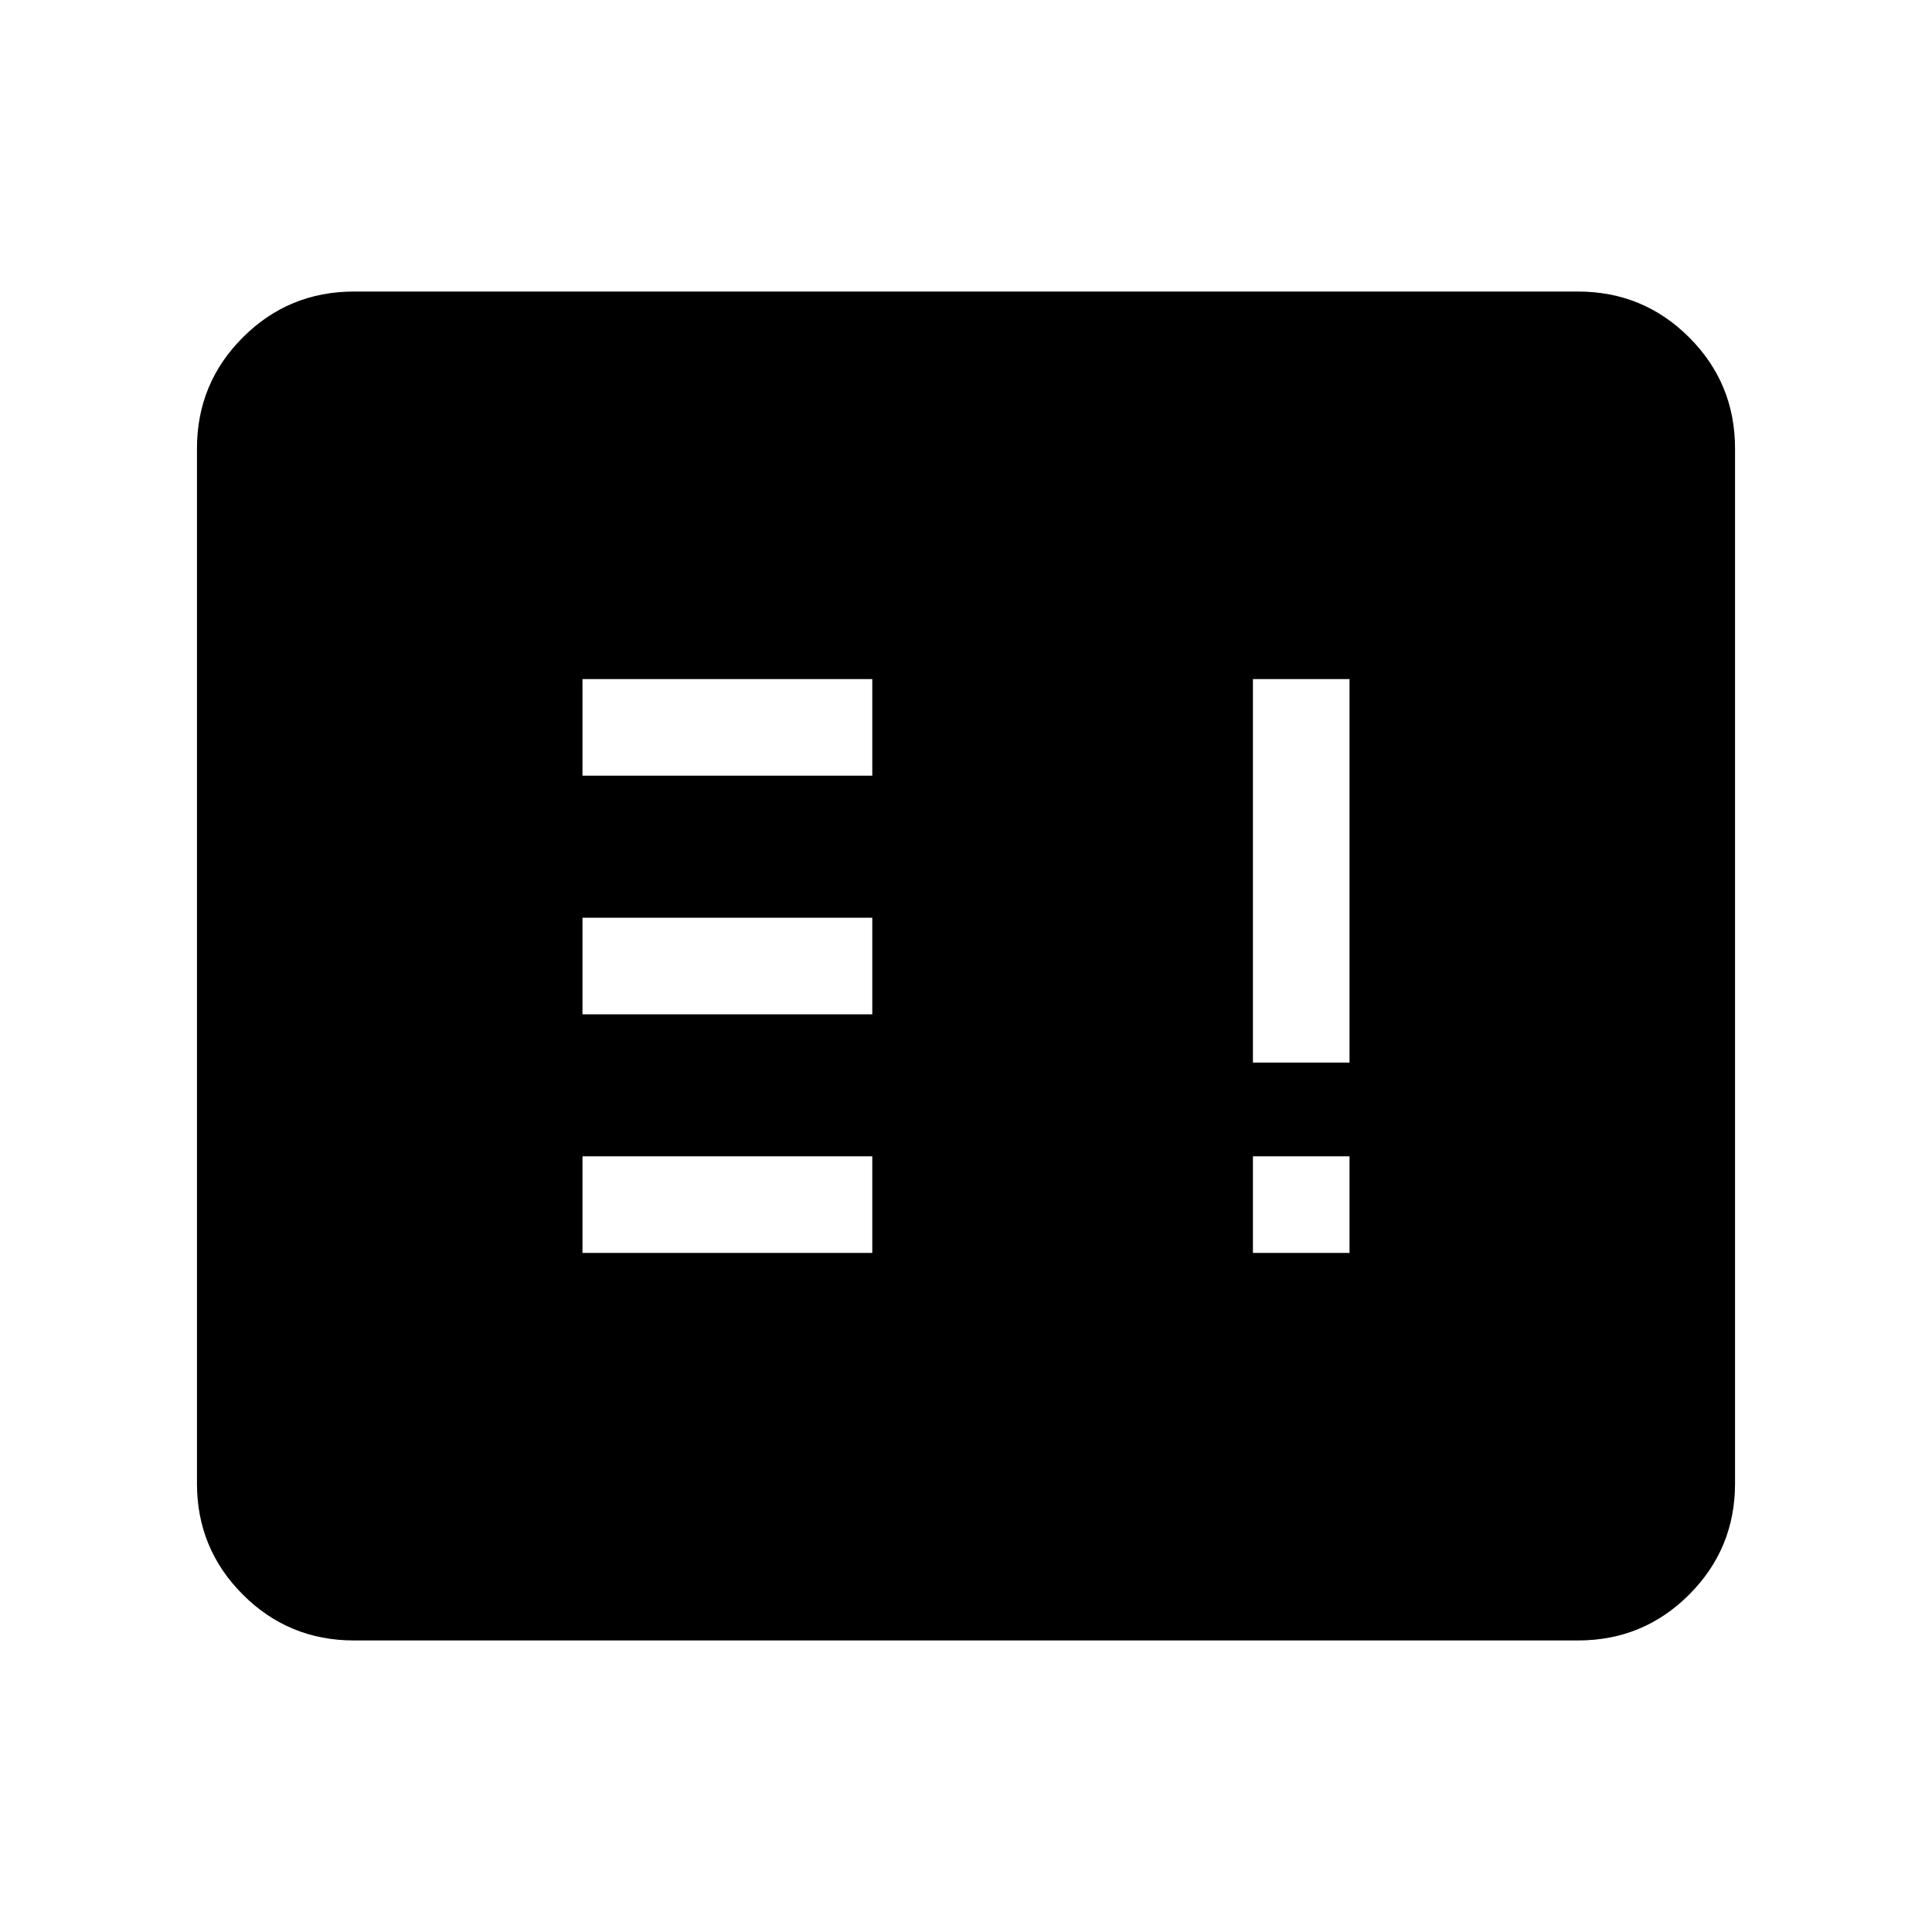 <svg xmlns="http://www.w3.org/2000/svg" height="20" viewBox="0 -960 960 960" width="20"><path d="M175.87-144.87q-32.42 0-55.21-22.79t-22.79-55.21v-514.26q0-32.42 22.79-55.21t55.21-22.79h608.26q32.42 0 55.21 22.79t22.79 55.21v514.26q0 32.42-22.79 55.21t-55.21 22.79H175.87Zm113.56-192.56h144v-48h-144v48Zm0-118.57h144v-48h-144v48Zm0-118.57h144v-48h-144v48Zm333.14 237.14h48v-48h-48v48Zm0-94.57h48v-190.57h-48V-432Z"/></svg>